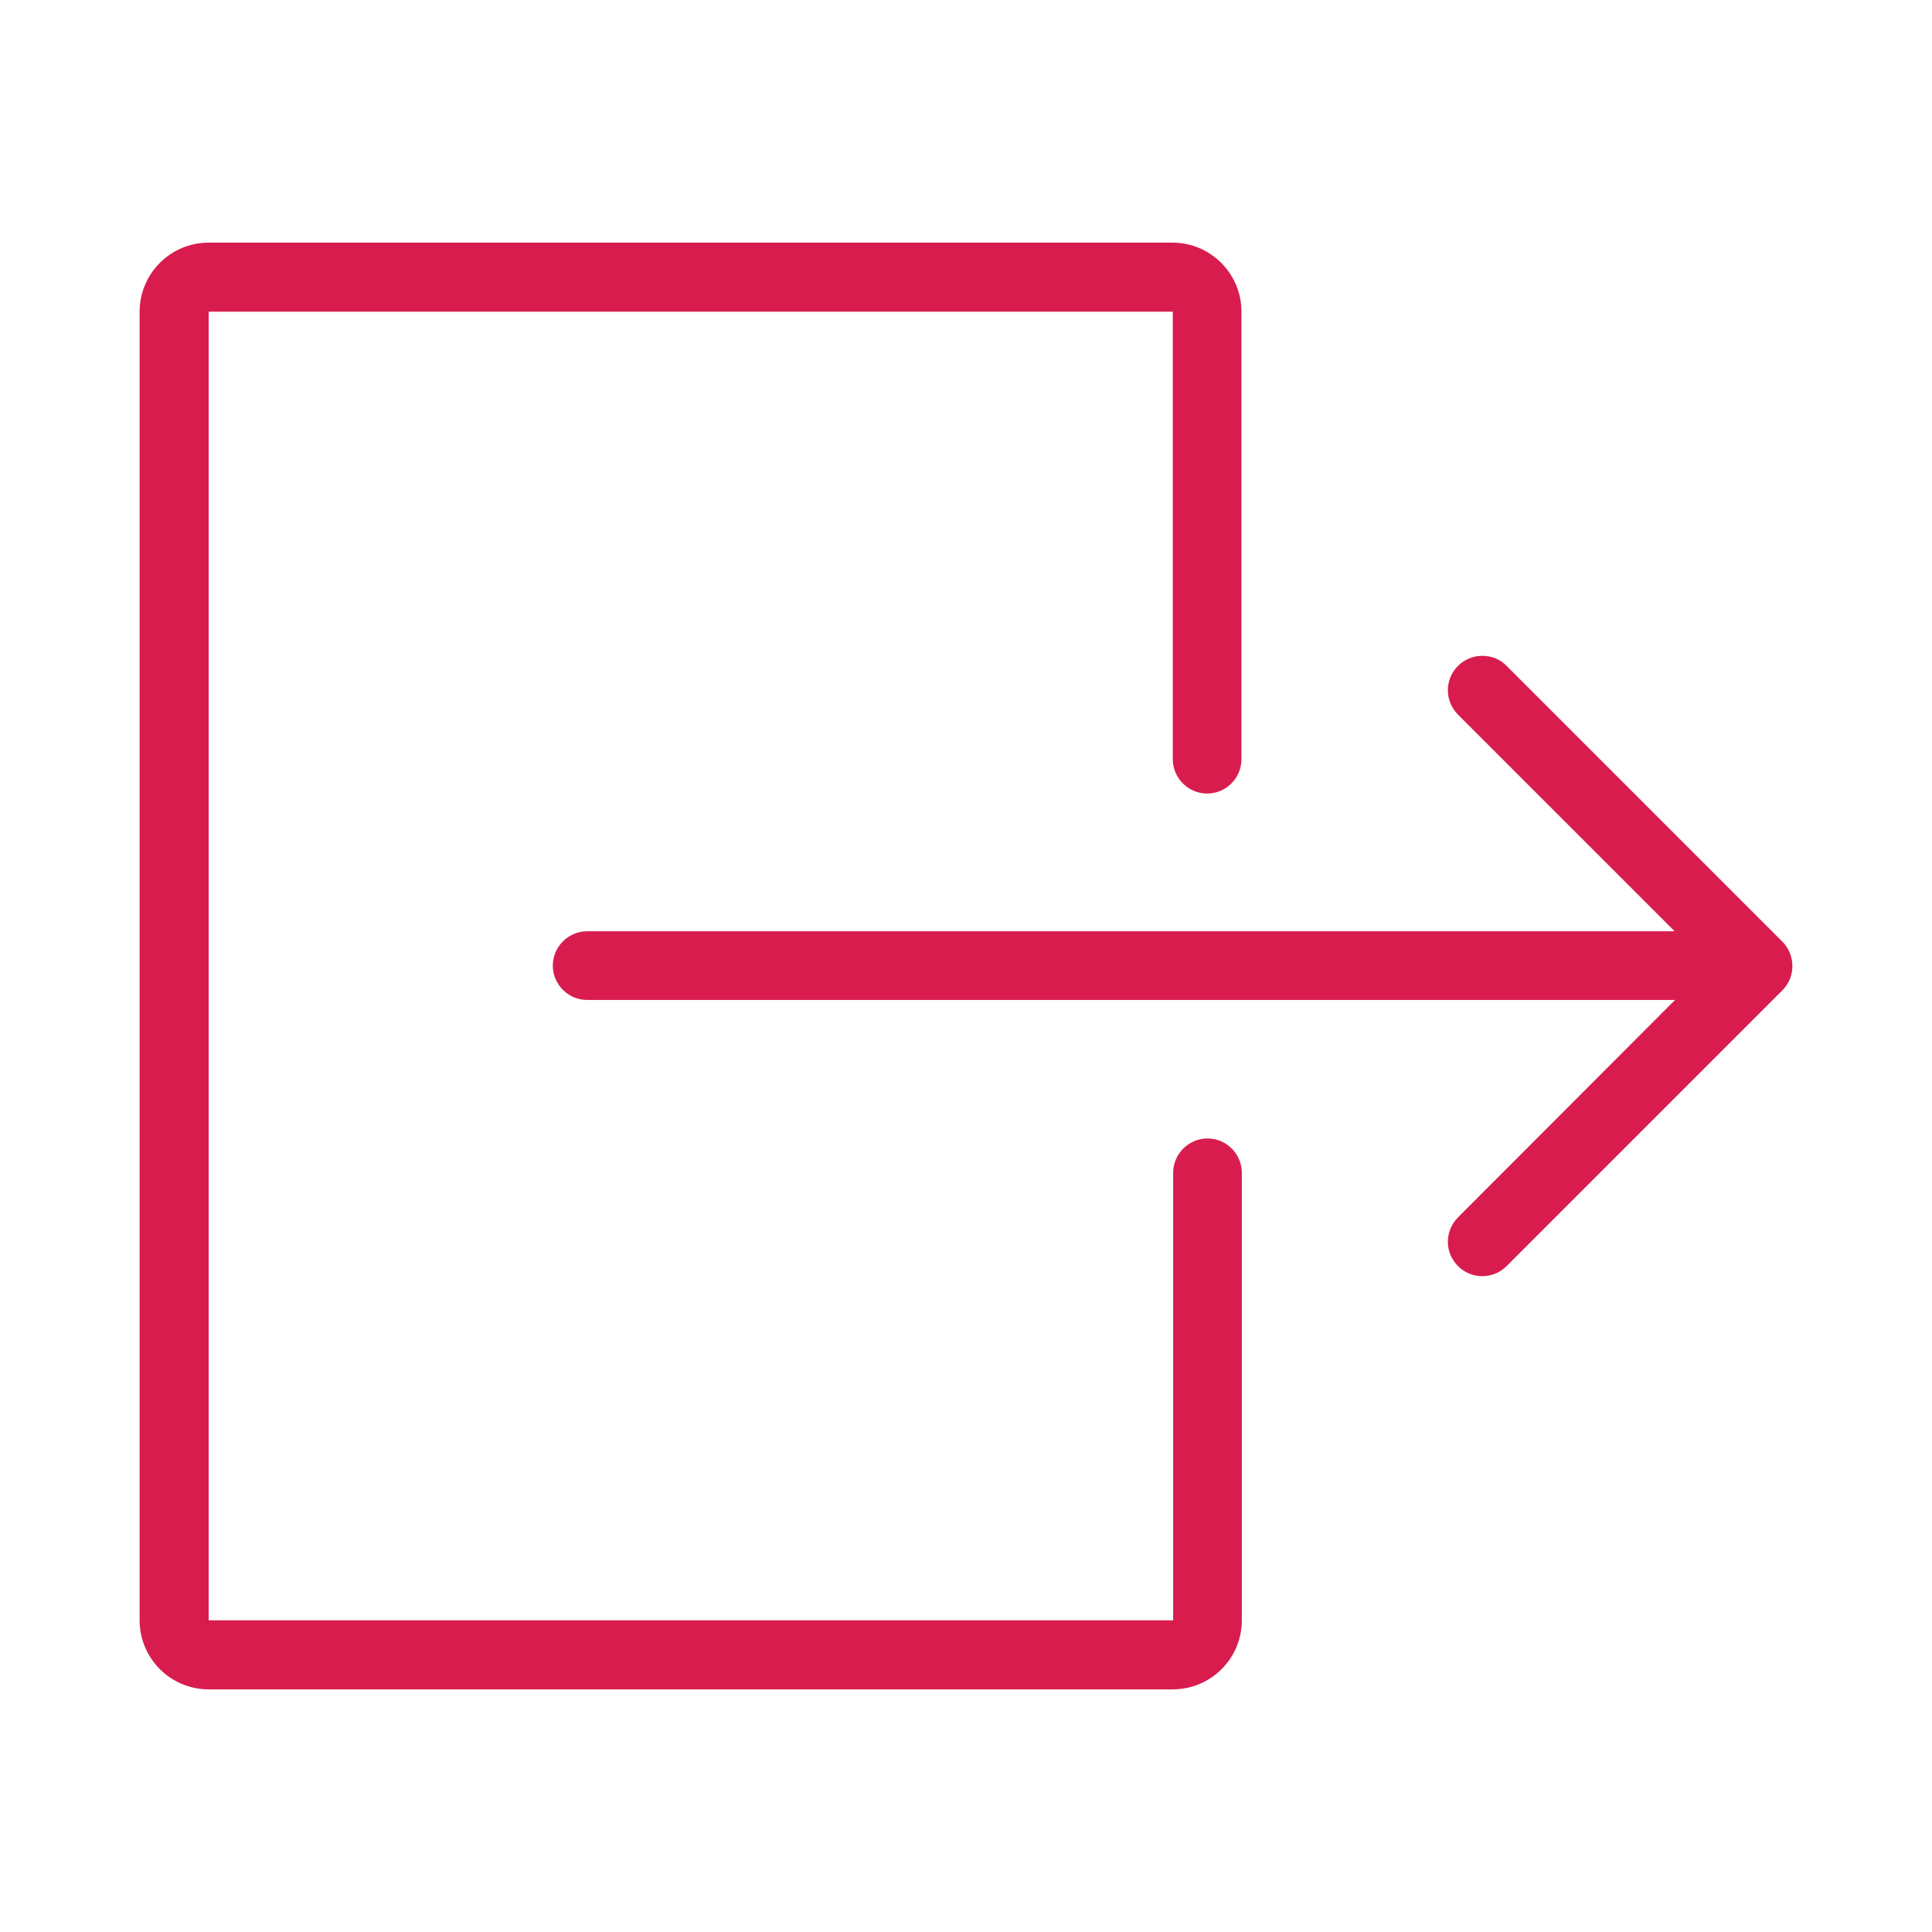 <svg fill="#D81D4E" xmlns="http://www.w3.org/2000/svg" viewBox="0 0 512 512" enable-background="new 0 0 512 512"><path d="M55.3 447.7h255.5c10.1 0 18.3-8.2 18.3-18.3v-118.6c0-5-4.1-9.1-9.1-9.1s-9.1 4.1-9.1 9.1v118.6h-255.6v-346.8h255.5v118.6c0 5 4.1 9.1 9.1 9.1s9.1-4.1 9.1-9.1v-118.6c0-10.1-8.2-18.3-18.3-18.3h-255.4c-10.1 0-18.3 8.2-18.3 18.3v346.8c0 10.1 8.2 18.3 18.3 18.3zM386.4 322.6c-1.6 1.6-2.7 3.9-2.7 6.5 0 5 4.1 9.1 9.1 9.1 2.5 0 4.8-1 6.5-2.7l73-73c1.7-1.7 2.7-3.9 2.7-6.5 0-2.5-1-4.8-2.7-6.5l-73-73c-1.6-1.7-3.9-2.7-6.5-2.7-5 0-9.1 4.1-9.1 9.1 0 2.5 1 4.8 2.7 6.5l57.4 57.4h-288.2c-5 0-9.1 4.1-9.1 9.1s4.1 9.1 9.1 9.1h288.3l-57.5 57.6z"/></svg>
